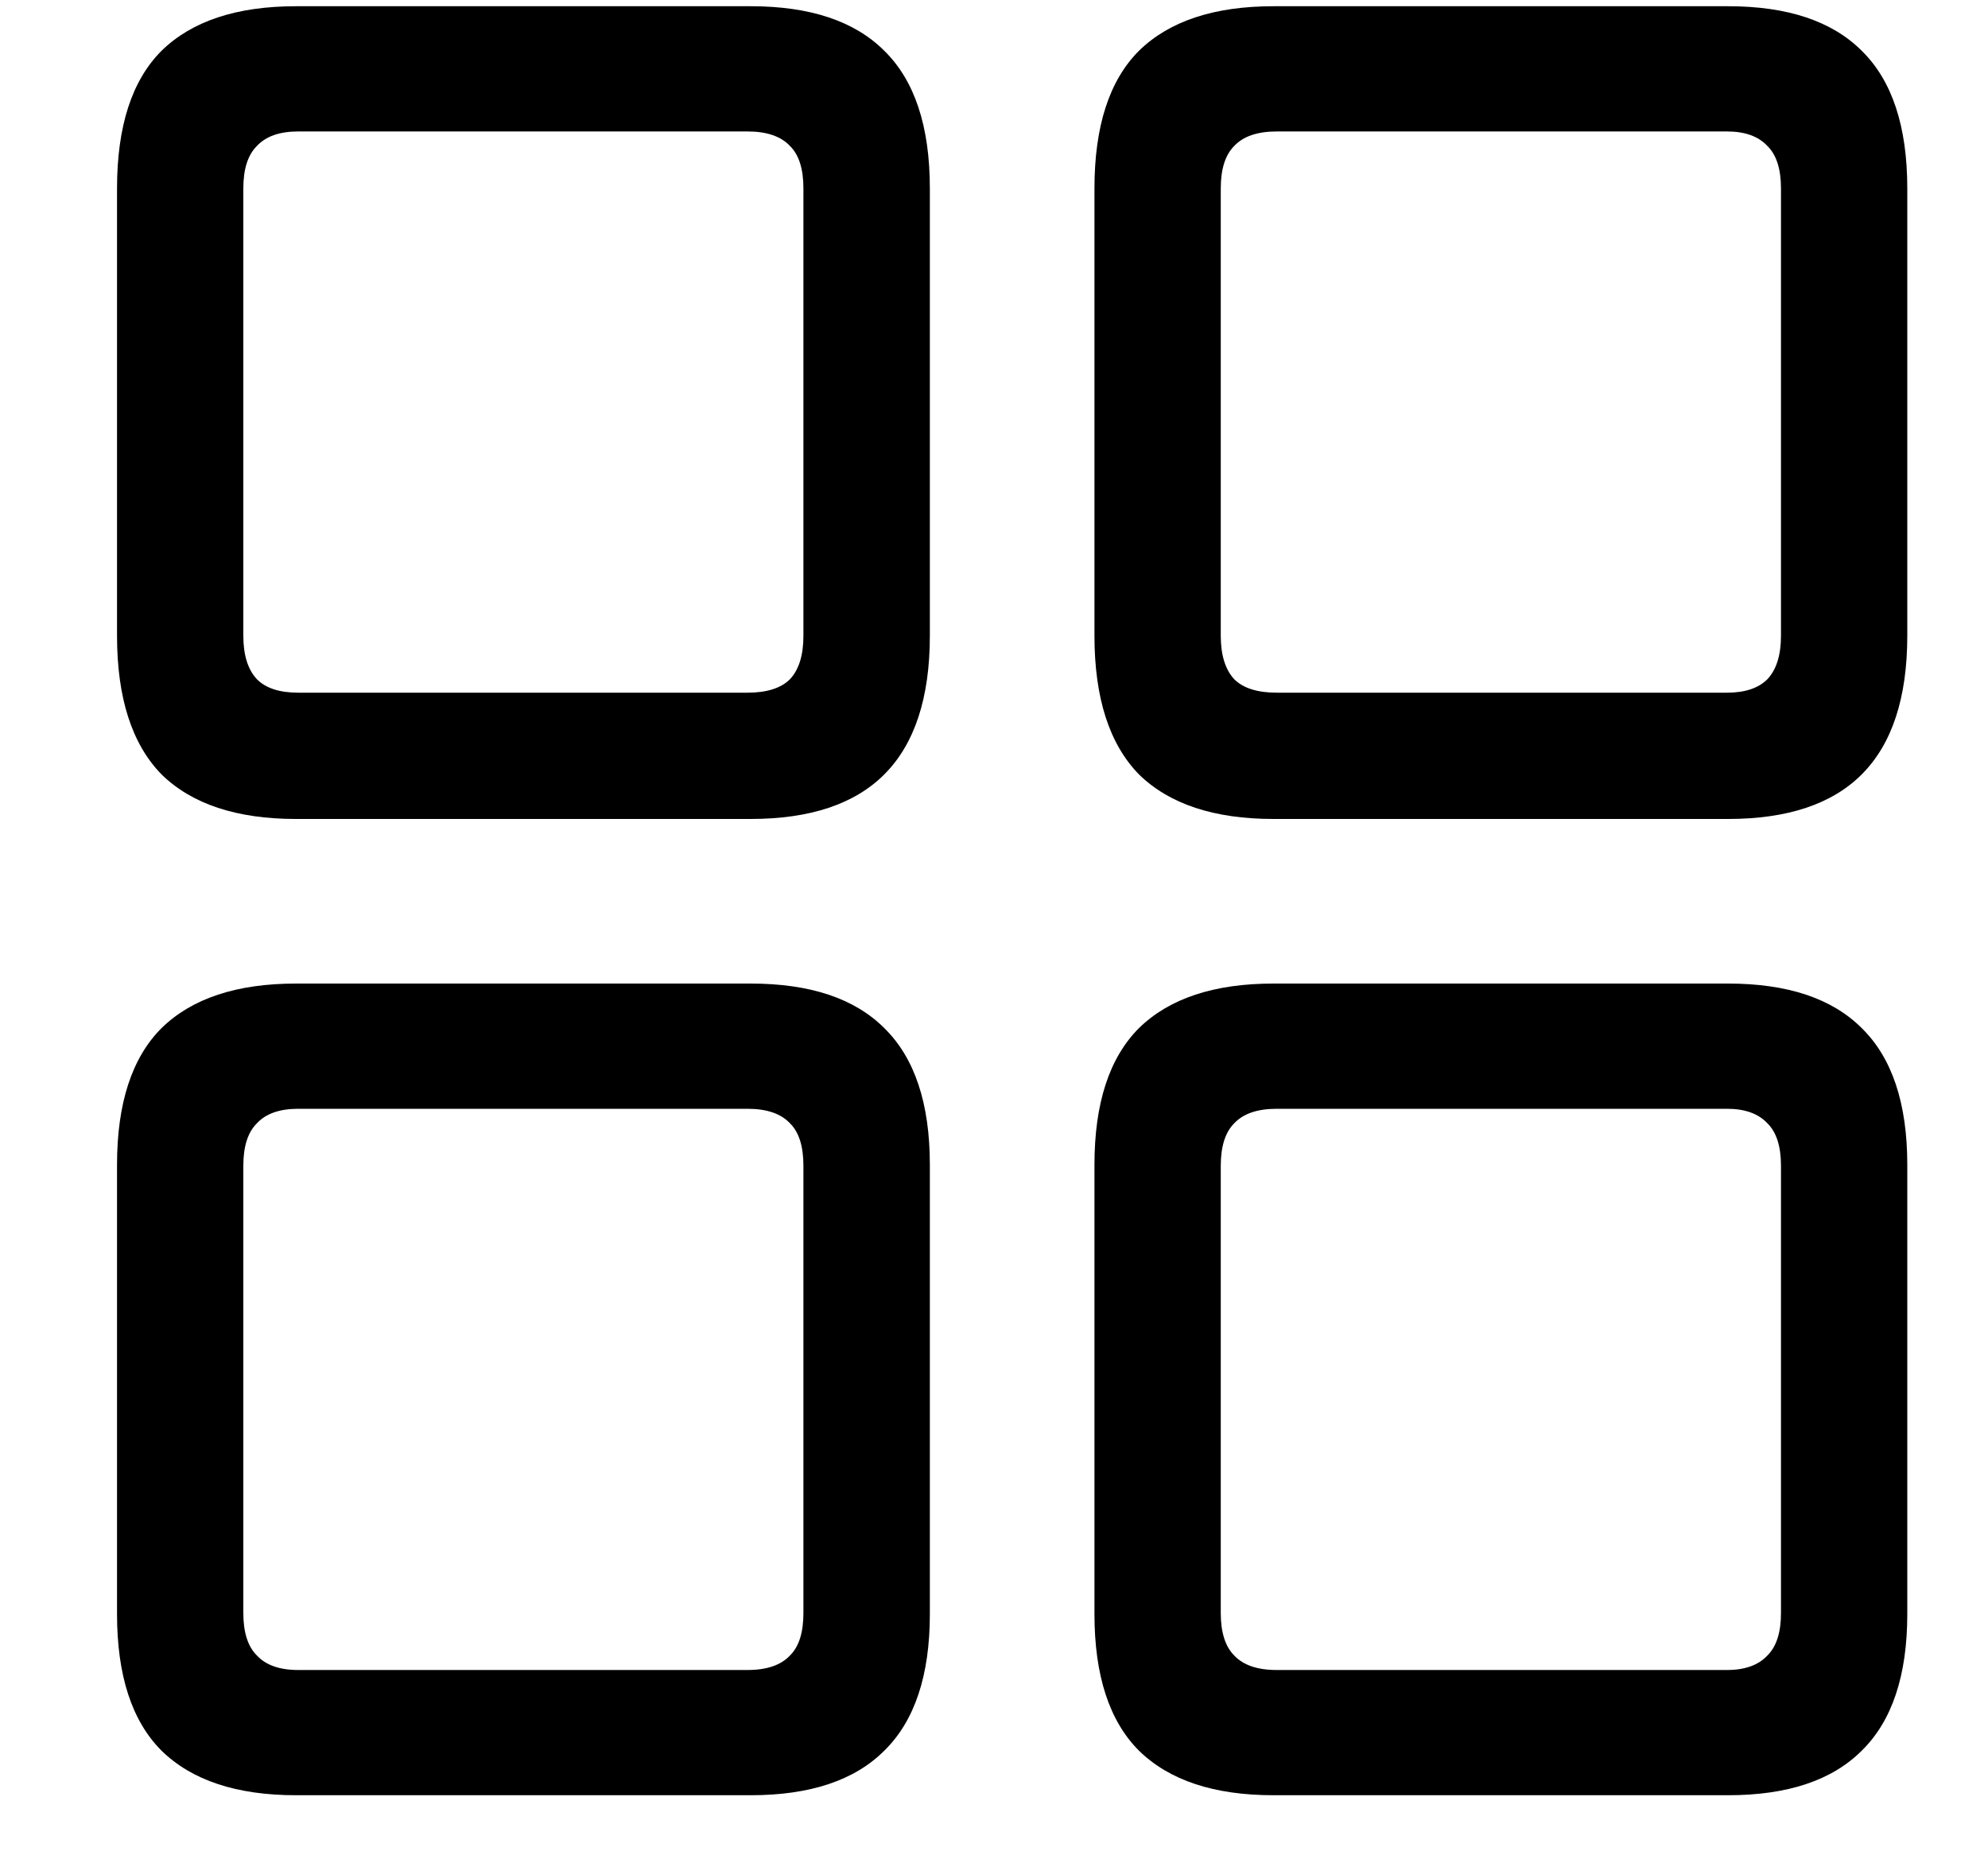 <svg width="15" height="14" viewBox="0 0 15 14" fill="none" xmlns="http://www.w3.org/2000/svg">
<path d="M2.234 6.18C1.786 6.18 1.448 6.068 1.219 5.844C0.995 5.615 0.883 5.266 0.883 4.797V1.422C0.883 0.953 0.995 0.607 1.219 0.383C1.448 0.159 1.786 0.047 2.234 0.047H5.664C6.112 0.047 6.448 0.159 6.672 0.383C6.901 0.607 7.016 0.953 7.016 1.422V4.797C7.016 5.266 6.901 5.615 6.672 5.844C6.448 6.068 6.112 6.18 5.664 6.18H2.234ZM2.25 5.227H5.641C5.786 5.227 5.893 5.193 5.961 5.125C6.029 5.052 6.062 4.943 6.062 4.797V1.422C6.062 1.276 6.029 1.169 5.961 1.102C5.893 1.029 5.786 0.992 5.641 0.992H2.25C2.109 0.992 2.005 1.029 1.938 1.102C1.87 1.169 1.836 1.276 1.836 1.422V4.797C1.836 4.943 1.87 5.052 1.938 5.125C2.005 5.193 2.109 5.227 2.25 5.227ZM9.609 6.18C9.161 6.18 8.823 6.068 8.594 5.844C8.37 5.615 8.258 5.266 8.258 4.797V1.422C8.258 0.953 8.37 0.607 8.594 0.383C8.823 0.159 9.161 0.047 9.609 0.047H13.039C13.487 0.047 13.823 0.159 14.047 0.383C14.276 0.607 14.391 0.953 14.391 1.422V4.797C14.391 5.266 14.276 5.615 14.047 5.844C13.823 6.068 13.487 6.18 13.039 6.18H9.609ZM9.633 5.227H13.031C13.167 5.227 13.268 5.193 13.336 5.125C13.404 5.052 13.438 4.943 13.438 4.797V1.422C13.438 1.276 13.404 1.169 13.336 1.102C13.268 1.029 13.167 0.992 13.031 0.992H9.633C9.487 0.992 9.38 1.029 9.312 1.102C9.245 1.169 9.211 1.276 9.211 1.422V4.797C9.211 4.943 9.245 5.052 9.312 5.125C9.38 5.193 9.487 5.227 9.633 5.227ZM2.234 13.547C1.786 13.547 1.448 13.435 1.219 13.211C0.995 12.987 0.883 12.643 0.883 12.18V8.789C0.883 8.326 0.995 7.982 1.219 7.758C1.448 7.534 1.786 7.422 2.234 7.422H5.664C6.112 7.422 6.448 7.534 6.672 7.758C6.901 7.982 7.016 8.326 7.016 8.789V12.18C7.016 12.643 6.901 12.987 6.672 13.211C6.448 13.435 6.112 13.547 5.664 13.547H2.234ZM2.25 12.602H5.641C5.786 12.602 5.893 12.565 5.961 12.492C6.029 12.425 6.062 12.318 6.062 12.172V8.797C6.062 8.651 6.029 8.544 5.961 8.477C5.893 8.404 5.786 8.367 5.641 8.367H2.25C2.109 8.367 2.005 8.404 1.938 8.477C1.87 8.544 1.836 8.651 1.836 8.797V12.172C1.836 12.318 1.87 12.425 1.938 12.492C2.005 12.565 2.109 12.602 2.25 12.602ZM9.609 13.547C9.161 13.547 8.823 13.435 8.594 13.211C8.37 12.987 8.258 12.643 8.258 12.18V8.789C8.258 8.326 8.37 7.982 8.594 7.758C8.823 7.534 9.161 7.422 9.609 7.422H13.039C13.487 7.422 13.823 7.534 14.047 7.758C14.276 7.982 14.391 8.326 14.391 8.789V12.18C14.391 12.643 14.276 12.987 14.047 13.211C13.823 13.435 13.487 13.547 13.039 13.547H9.609ZM9.633 12.602H13.031C13.167 12.602 13.268 12.565 13.336 12.492C13.404 12.425 13.438 12.318 13.438 12.172V8.797C13.438 8.651 13.404 8.544 13.336 8.477C13.268 8.404 13.167 8.367 13.031 8.367H9.633C9.487 8.367 9.38 8.404 9.312 8.477C9.245 8.544 9.211 8.651 9.211 8.797V12.172C9.211 12.318 9.245 12.425 9.312 12.492C9.38 12.565 9.487 12.602 9.633 12.602Z" fill="black"/>
</svg>
